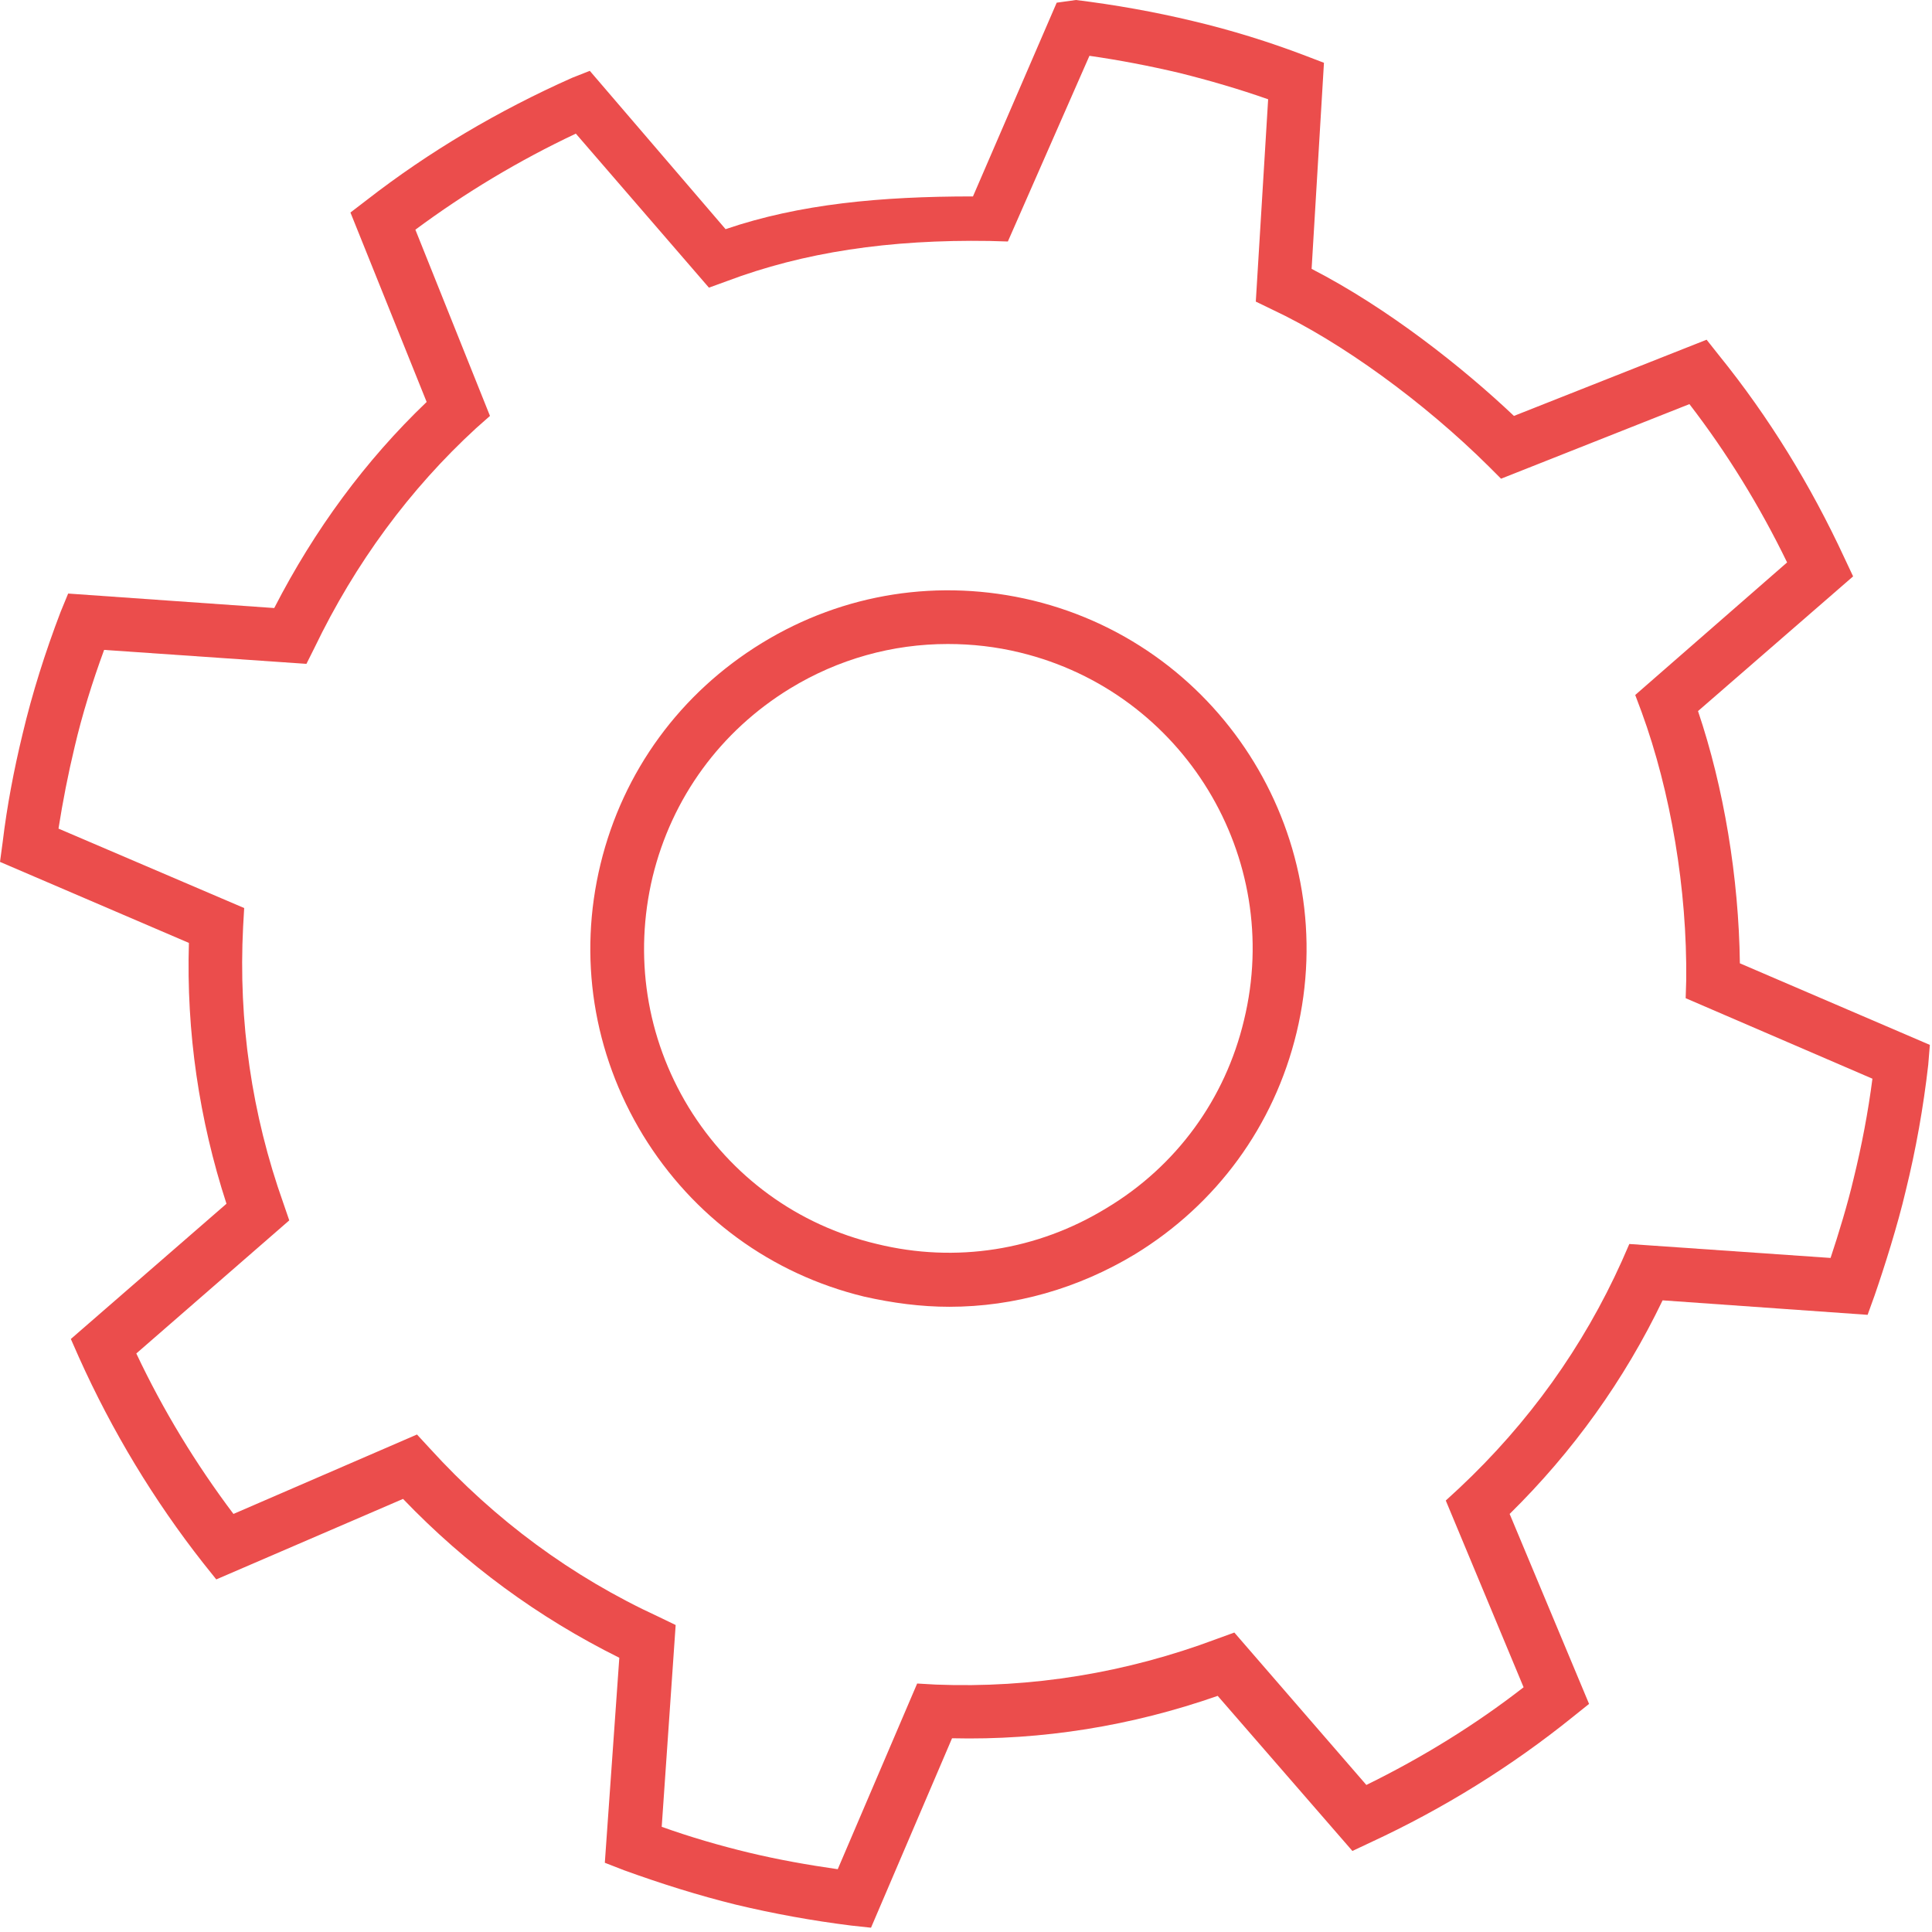 <svg id="SvgjsSvg1013" xmlns="http://www.w3.org/2000/svg" version="1.1" xmlns:xlink="http://www.w3.org/1999/xlink" xmlns:svgjs="http://svgjs.com/svgjs" width="36" height="36" viewBox="0 0 36 36"><title>Fill 94</title><desc>Created with Avocode.</desc><defs id="SvgjsDefs1014"></defs><path id="SvgjsPath1015" d="M1172.62 438.51C1171.33 439.3 1169.81 439.54 1168.34 439.18C1166.86 438.83 1165.62 437.92 1164.83 436.63C1164.04 435.33 1163.81 433.81 1164.16 432.34C1164.52 430.86 1165.43 429.62 1166.72 428.83C1167.62 428.28 1168.63 428 1169.66 428C1170.11 428 1170.56 428.05 1171.01 428.16C1174.05 428.9 1175.92 431.97 1175.18 435.01C1174.83 436.48 1173.92 437.73 1172.62 438.51ZM1166.2 427.98C1164.68 428.91 1163.61 430.37 1163.19 432.1C1162.77 433.83 1163.05 435.62 1163.98 437.15C1164.91 438.67 1166.37 439.74 1168.1 440.16C1168.63 440.28 1169.16 440.35 1169.69 440.35C1170.9 440.35 1172.09 440.01 1173.15 439.37C1174.67 438.44 1175.74 436.98 1176.16 435.24C1177.02 431.67 1174.82 428.06 1171.25 427.19C1169.51 426.77 1167.72 427.05 1166.2 427.98Z " fill="#eb4d4c" fill-opacity="1" transform="matrix(1,0,0,1,-1152,-416)"></path><path id="SvgjsPath1016" d="M1186.11 439.44L1182.36 439.18L1182.22 439.5C1181.5 441.1 1180.48 442.52 1179.19 443.73L1178.94 443.96L1180.39 447.44C1179.49 448.14 1178.5 448.75 1177.46 449.26L1175 446.42L1174.67 446.54C1172.99 447.17 1171.23 447.46 1169.44 447.39L1169.09 447.37L1167.61 450.83C1167.05 450.75 1166.49 450.65 1165.95 450.52C1165.41 450.39 1164.86 450.23 1164.33 450.04L1164.59 446.28L1164.28 446.13C1162.65 445.38 1161.22 444.32 1160.01 442.99L1159.77 442.73L1156.35 444.21C1155.65 443.28 1155.04 442.28 1154.54 441.22L1157.39 438.74L1157.28 438.42C1156.69 436.76 1156.44 435.03 1156.53 433.27L1156.55 432.92L1153.09 431.44C1153.17 430.93 1153.27 430.42 1153.39 429.92C1153.53 429.32 1153.72 428.71 1153.94 428.11L1157.71 428.37L1157.86 428.07C1158.62 426.49 1159.64 425.11 1160.87 423.98L1161.13 423.75L1159.74 420.28C1160.67 419.59 1161.67 418.99 1162.73 418.49L1165.21 421.36L1165.54 421.24C1166.97 420.7 1168.57 420.46 1170.44 420.49L1170.78 420.5L1172.3 417.04C1172.86 417.12 1173.43 417.23 1173.98 417.36C1174.54 417.5 1175.09 417.66 1175.63 417.85L1175.4 421.62L1175.71 421.77C1176.99 422.37 1178.53 423.49 1179.74 424.69L1179.97 424.92L1183.48 423.53C1184.18 424.44 1184.79 425.43 1185.3 426.48L1182.47 428.95L1182.59 429.27C1183.13 430.75 1183.44 432.57 1183.42 434.27L1183.41 434.6L1186.89 436.1C1186.81 436.72 1186.69 437.35 1186.54 437.96C1186.43 438.43 1186.26 438.99 1186.11 439.44ZM1184.42 433.95C1184.4 432.35 1184.12 430.67 1183.64 429.25L1186.53 426.74L1186.37 426.4C1185.74 425.04 1184.96 423.77 1184.03 422.62L1183.8 422.33L1180.21 423.75C1179.26 422.85 1177.86 421.74 1176.44 421.01L1176.67 417.17L1176.33 417.04C1175.65 416.78 1174.94 416.56 1174.22 416.39C1173.51 416.22 1172.78 416.09 1172.05 416L1171.69 416.05L1170.13 419.66L1170.12 419.66C1168.41 419.66 1166.9 419.8 1165.52 420.27L1162.99 417.32L1162.66 417.45C1161.29 418.06 1160 418.82 1158.83 419.73L1158.53 419.96L1159.95 423.49C1158.81 424.58 1157.86 425.87 1157.11 427.33L1153.27 427.06L1153.13 427.4C1152.84 428.16 1152.6 428.92 1152.42 429.68C1152.26 430.34 1152.13 431.02 1152.05 431.69L1152 432.06L1155.52 433.57C1155.47 435.23 1155.71 436.86 1156.22 438.43L1153.32 440.95L1153.47 441.29C1154.09 442.67 1154.87 443.96 1155.79 445.13L1156.03 445.43L1159.51 443.93C1160.68 445.15 1162.03 446.14 1163.54 446.89L1163.27 450.71L1163.63 450.85C1164.32 451.1 1165.02 451.32 1165.71 451.49C1166.42 451.66 1167.14 451.79 1167.86 451.88L1168.23 451.92L1169.74 448.39C1171.42 448.43 1173.09 448.16 1174.69 447.6L1177.2 450.49L1177.54 450.33C1178.9 449.7 1180.17 448.91 1181.31 447.99L1181.61 447.75L1180.13 444.21C1181.31 443.05 1182.27 441.71 1182.98 440.23L1186.8 440.5L1186.93 440.14C1187.11 439.62 1187.36 438.83 1187.51 438.19C1187.7 437.42 1187.84 436.63 1187.93 435.84L1187.96 435.47Z " fill="#eb4d4c" fill-opacity="1" transform="matrix(1,0,0,1,-1152,-416)"></path></svg>